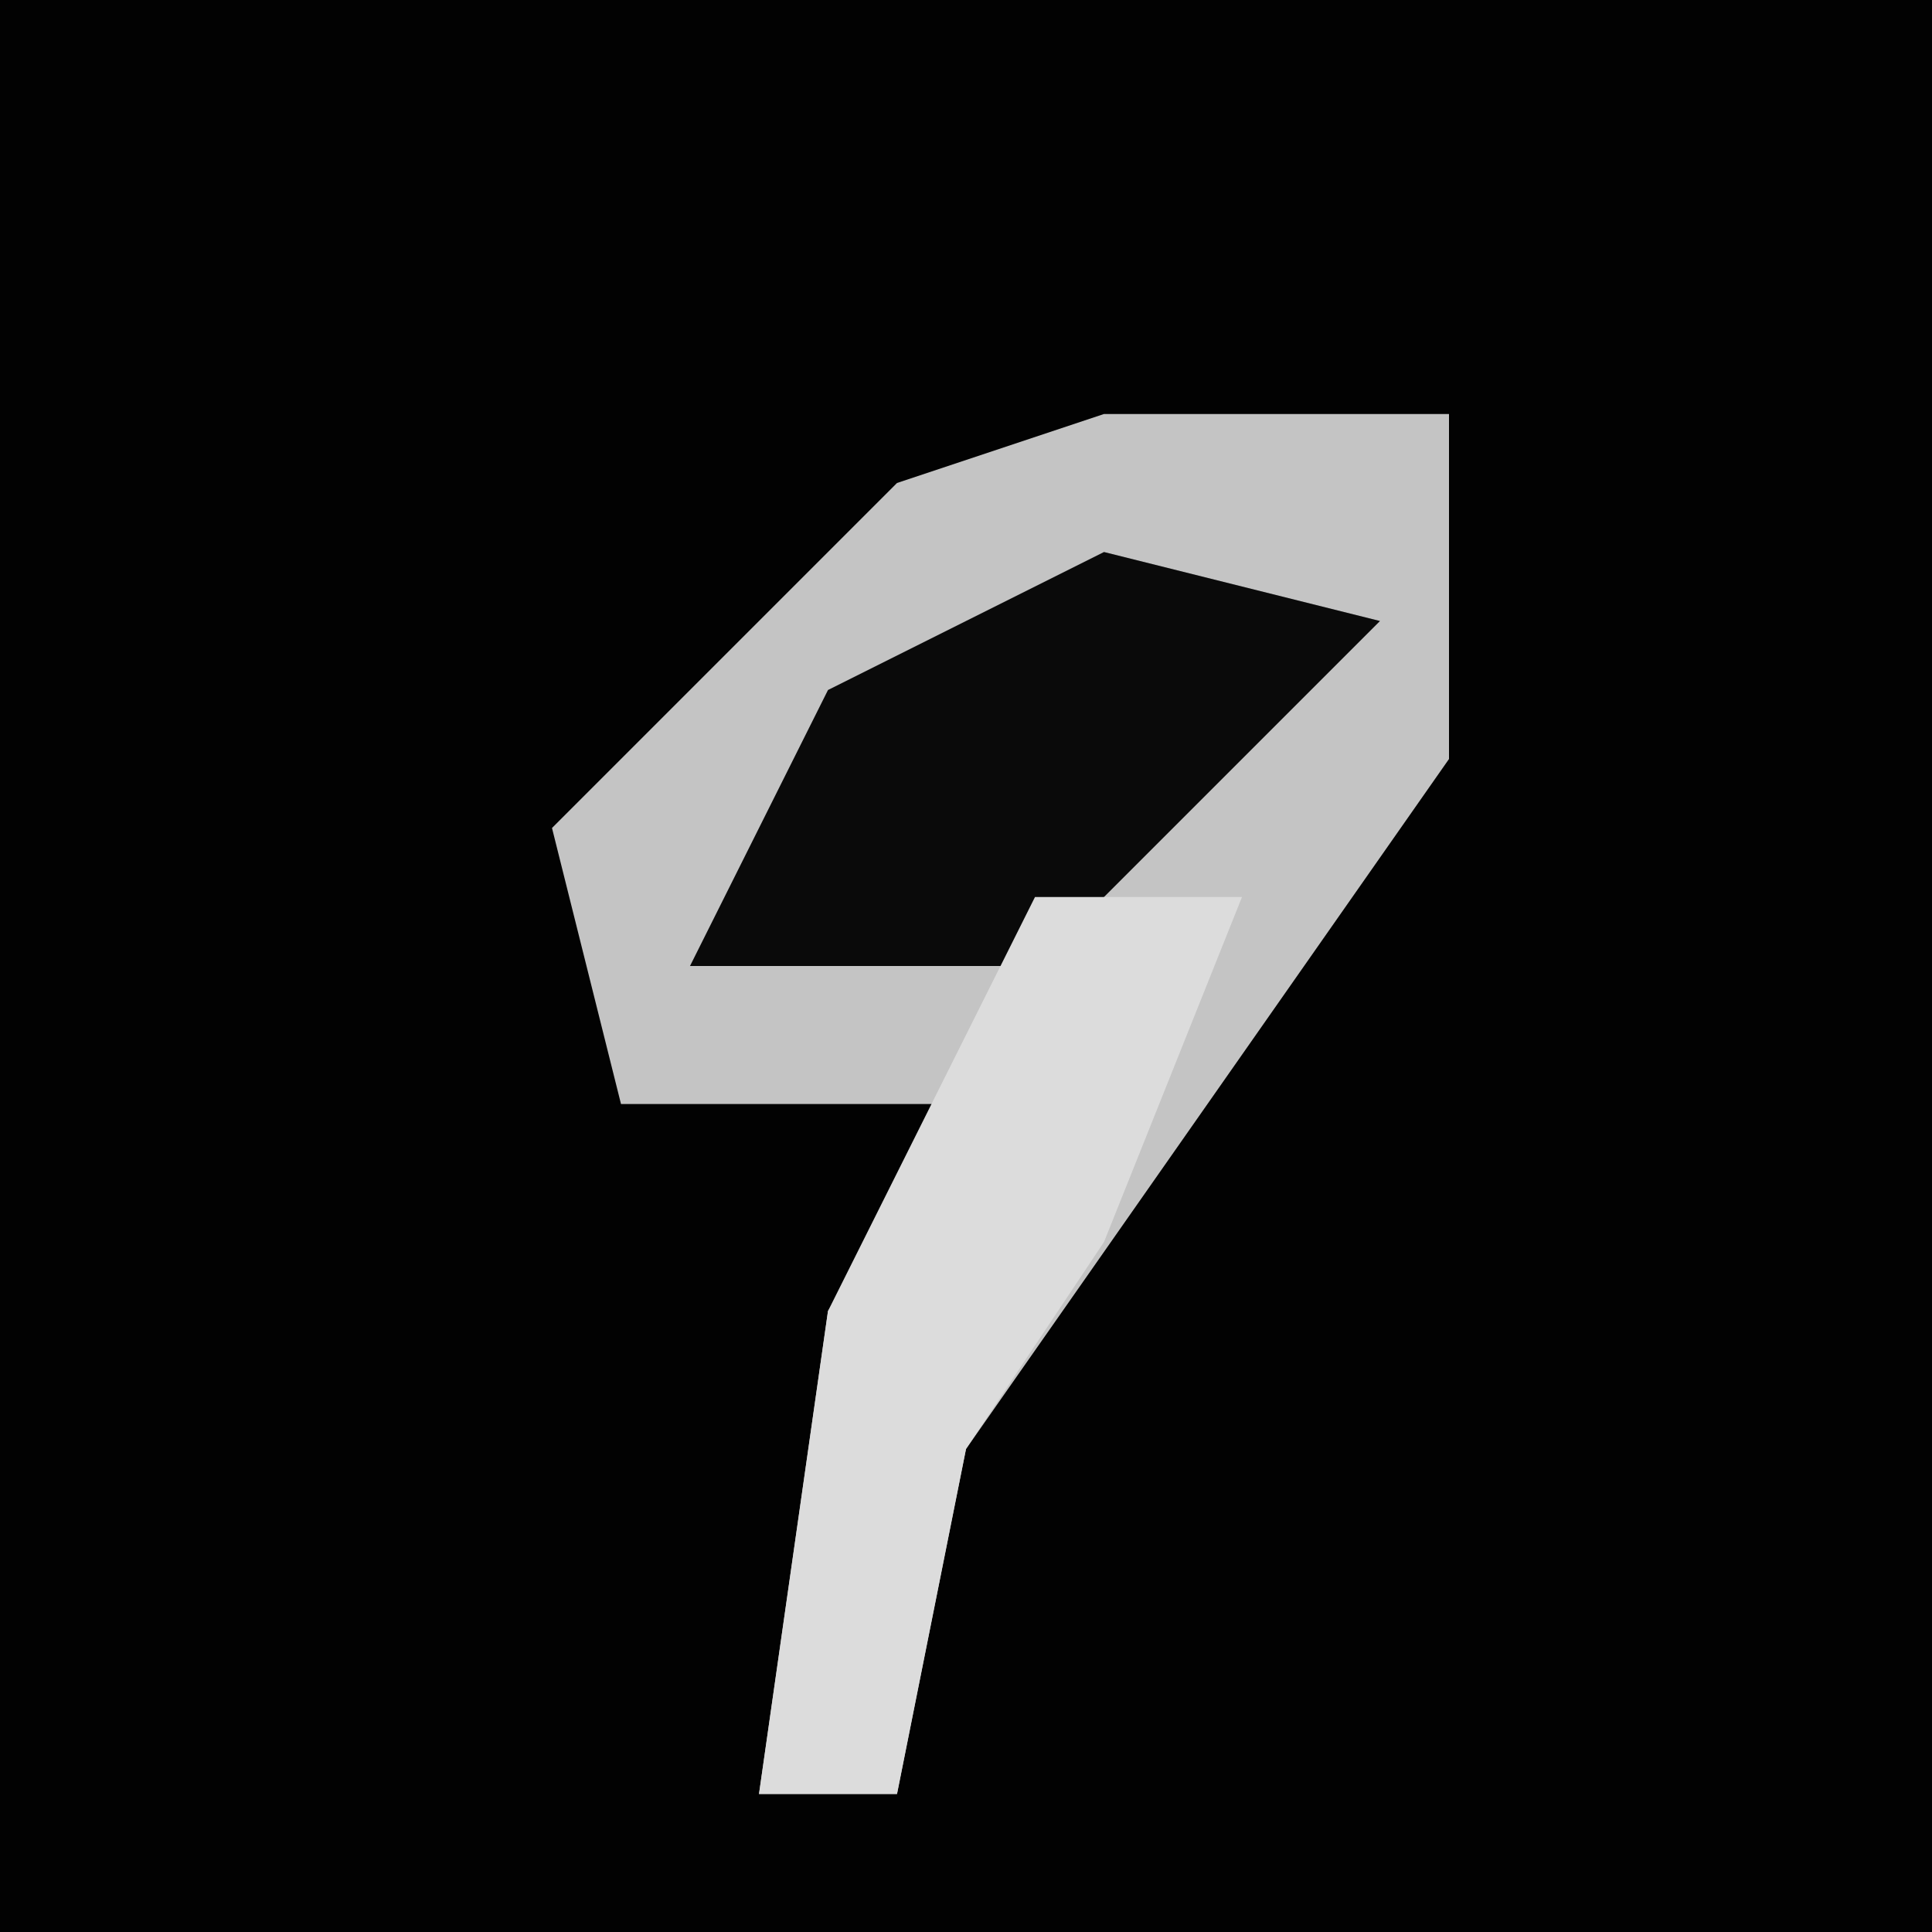 <?xml version="1.0" encoding="UTF-8"?>
<svg version="1.1" xmlns="http://www.w3.org/2000/svg" width="28" height="28">
<path d="M0,0 L28,0 L28,28 L0,28 Z " fill="#020202" transform="translate(0,0)"/>
<path d="M0,0 L5,0 L5,5 L-2,15 L-3,20 L-5,20 L-4,13 L-2,10 L-7,10 L-8,6 L-3,1 Z " fill="#C4C4C4" transform="translate(16,6)"/>
<path d="M0,0 L4,1 L-1,6 L-6,6 L-4,2 Z " fill="#0A0A0A" transform="translate(16,8)"/>
<path d="M0,0 L3,0 L1,5 L-1,8 L-2,13 L-4,13 L-3,6 L-1,2 Z " fill="#DCDCDC" transform="translate(15,13)"/>
</svg>
